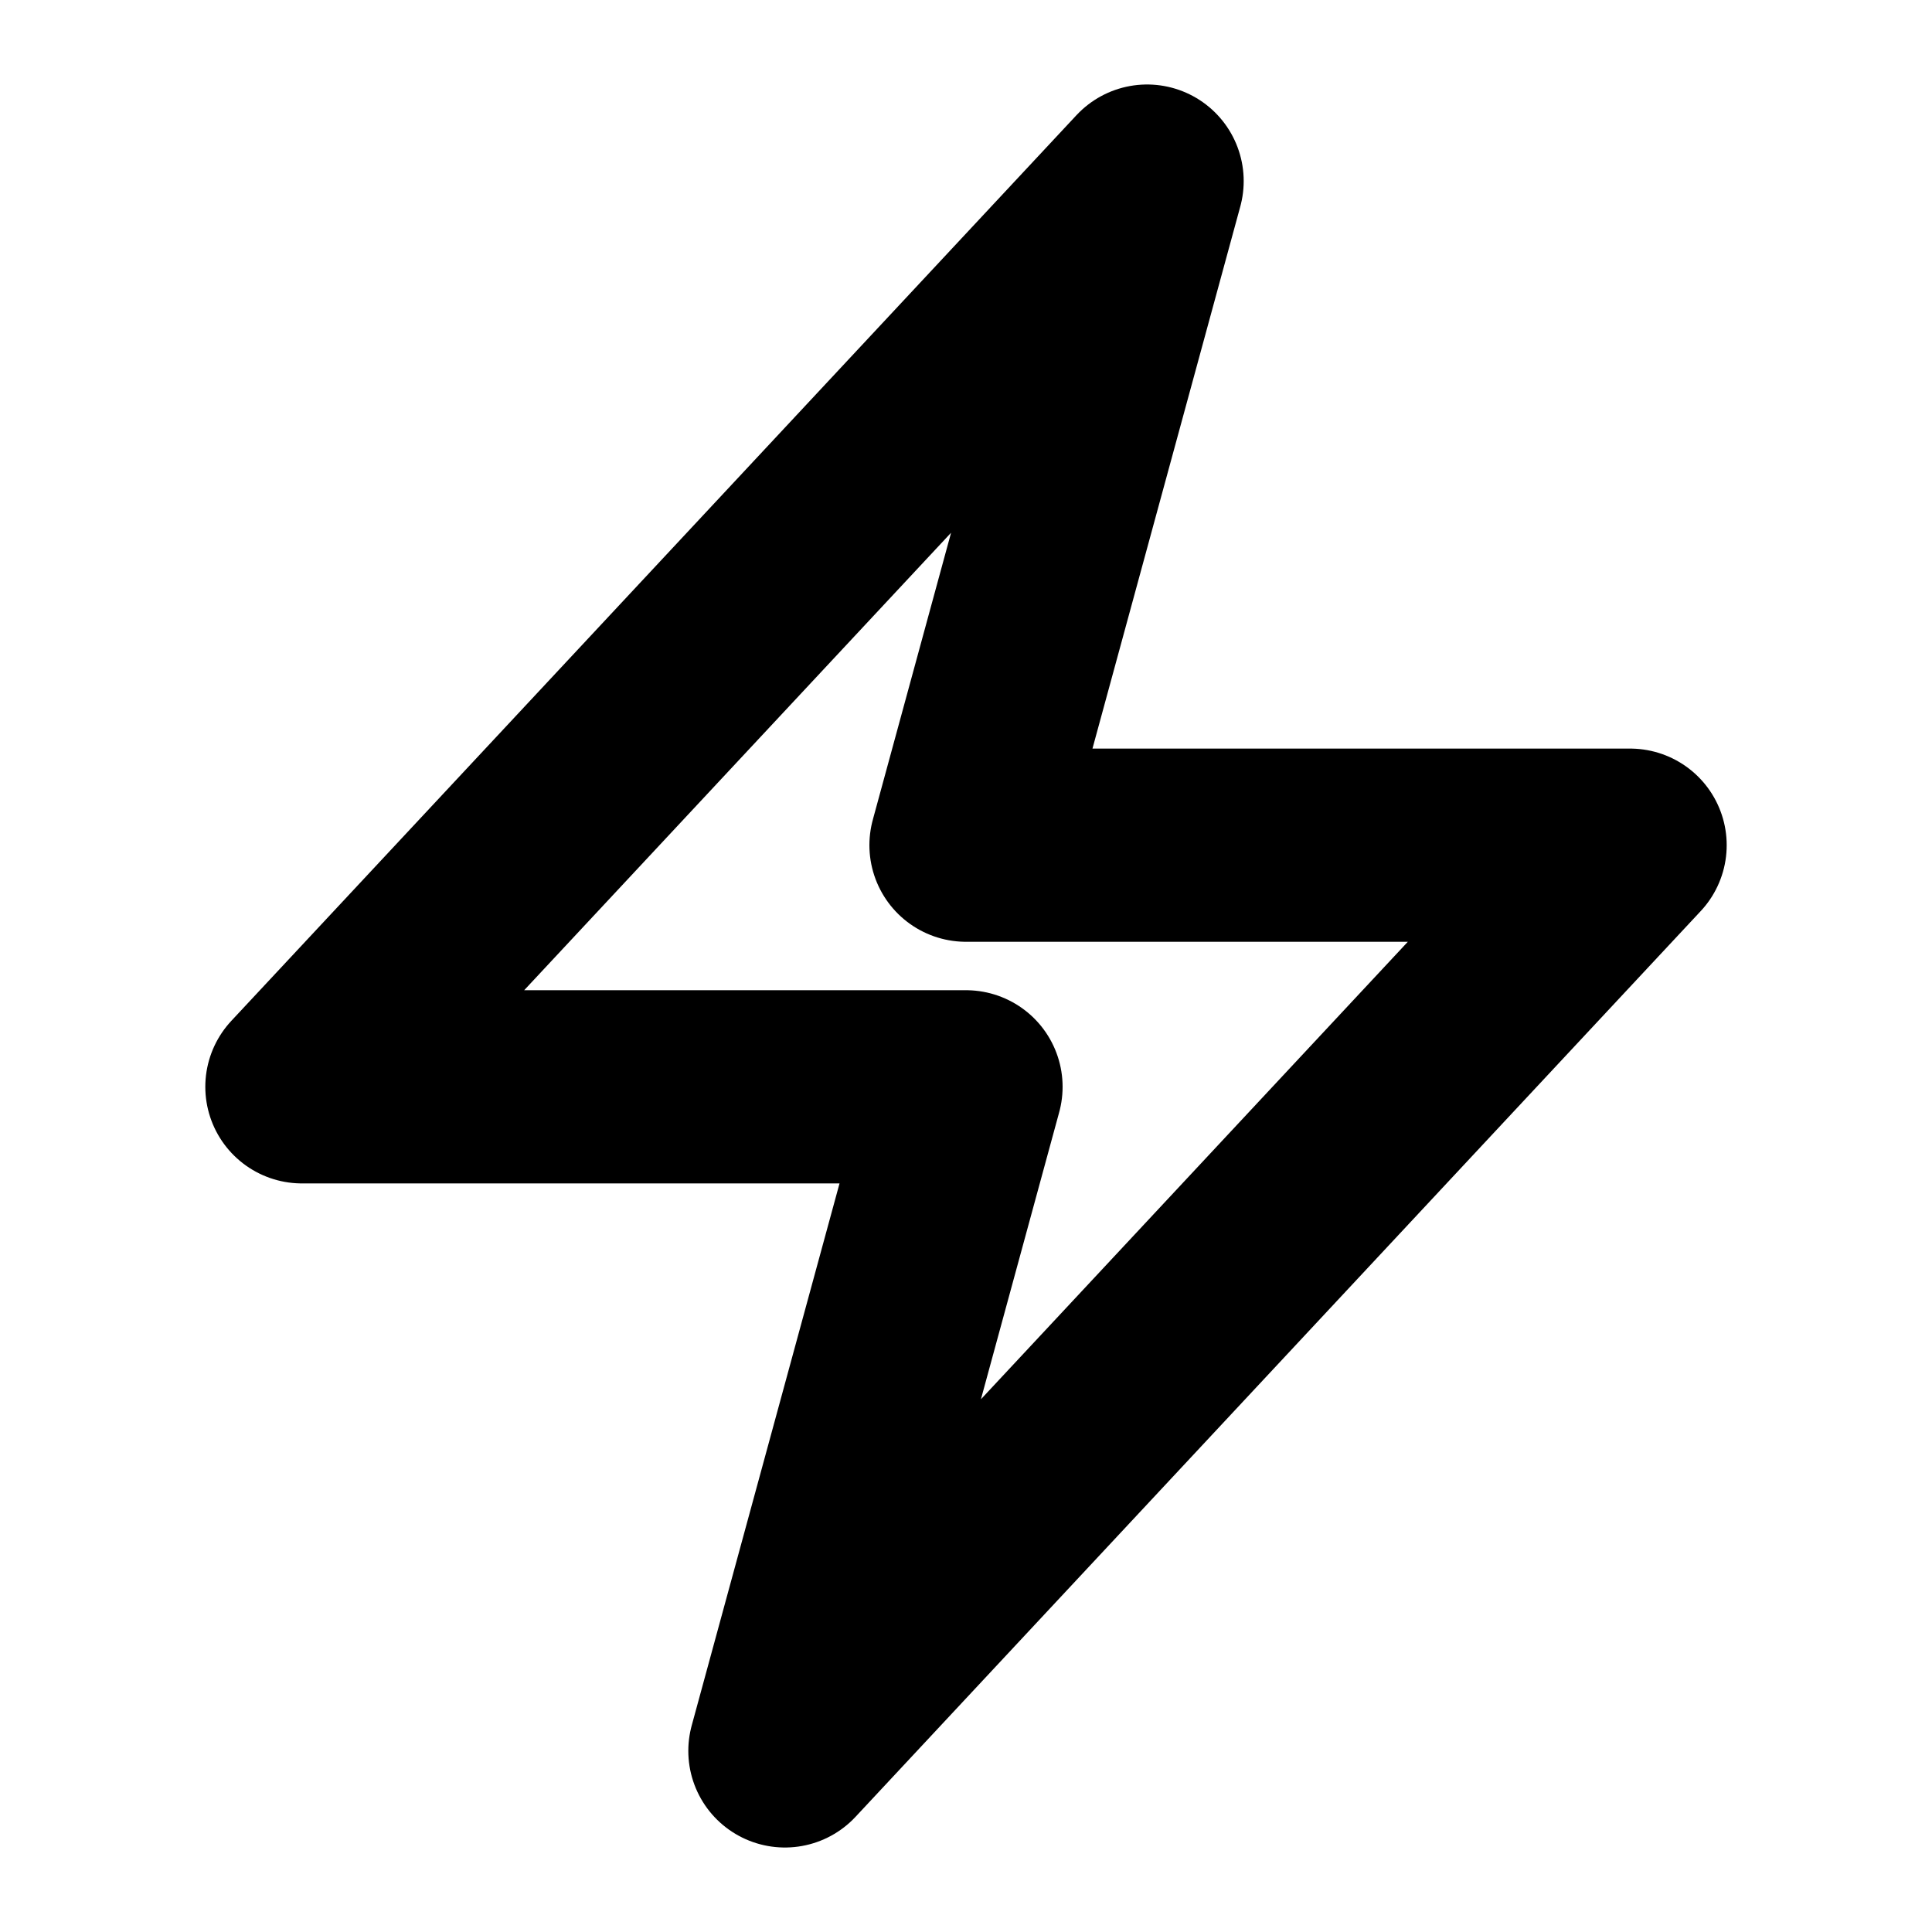 <svg width="15" height="15" viewBox="0 0 15 15" fill="none" xmlns="http://www.w3.org/2000/svg">
<path d="M2.344 8.438L8.906 1.406L7.5 6.562H12.656L6.094 13.594L7.5 8.438H2.344Z" stroke="black" stroke-width="1.5" stroke-linecap="round" stroke-linejoin="round"/>
</svg>
